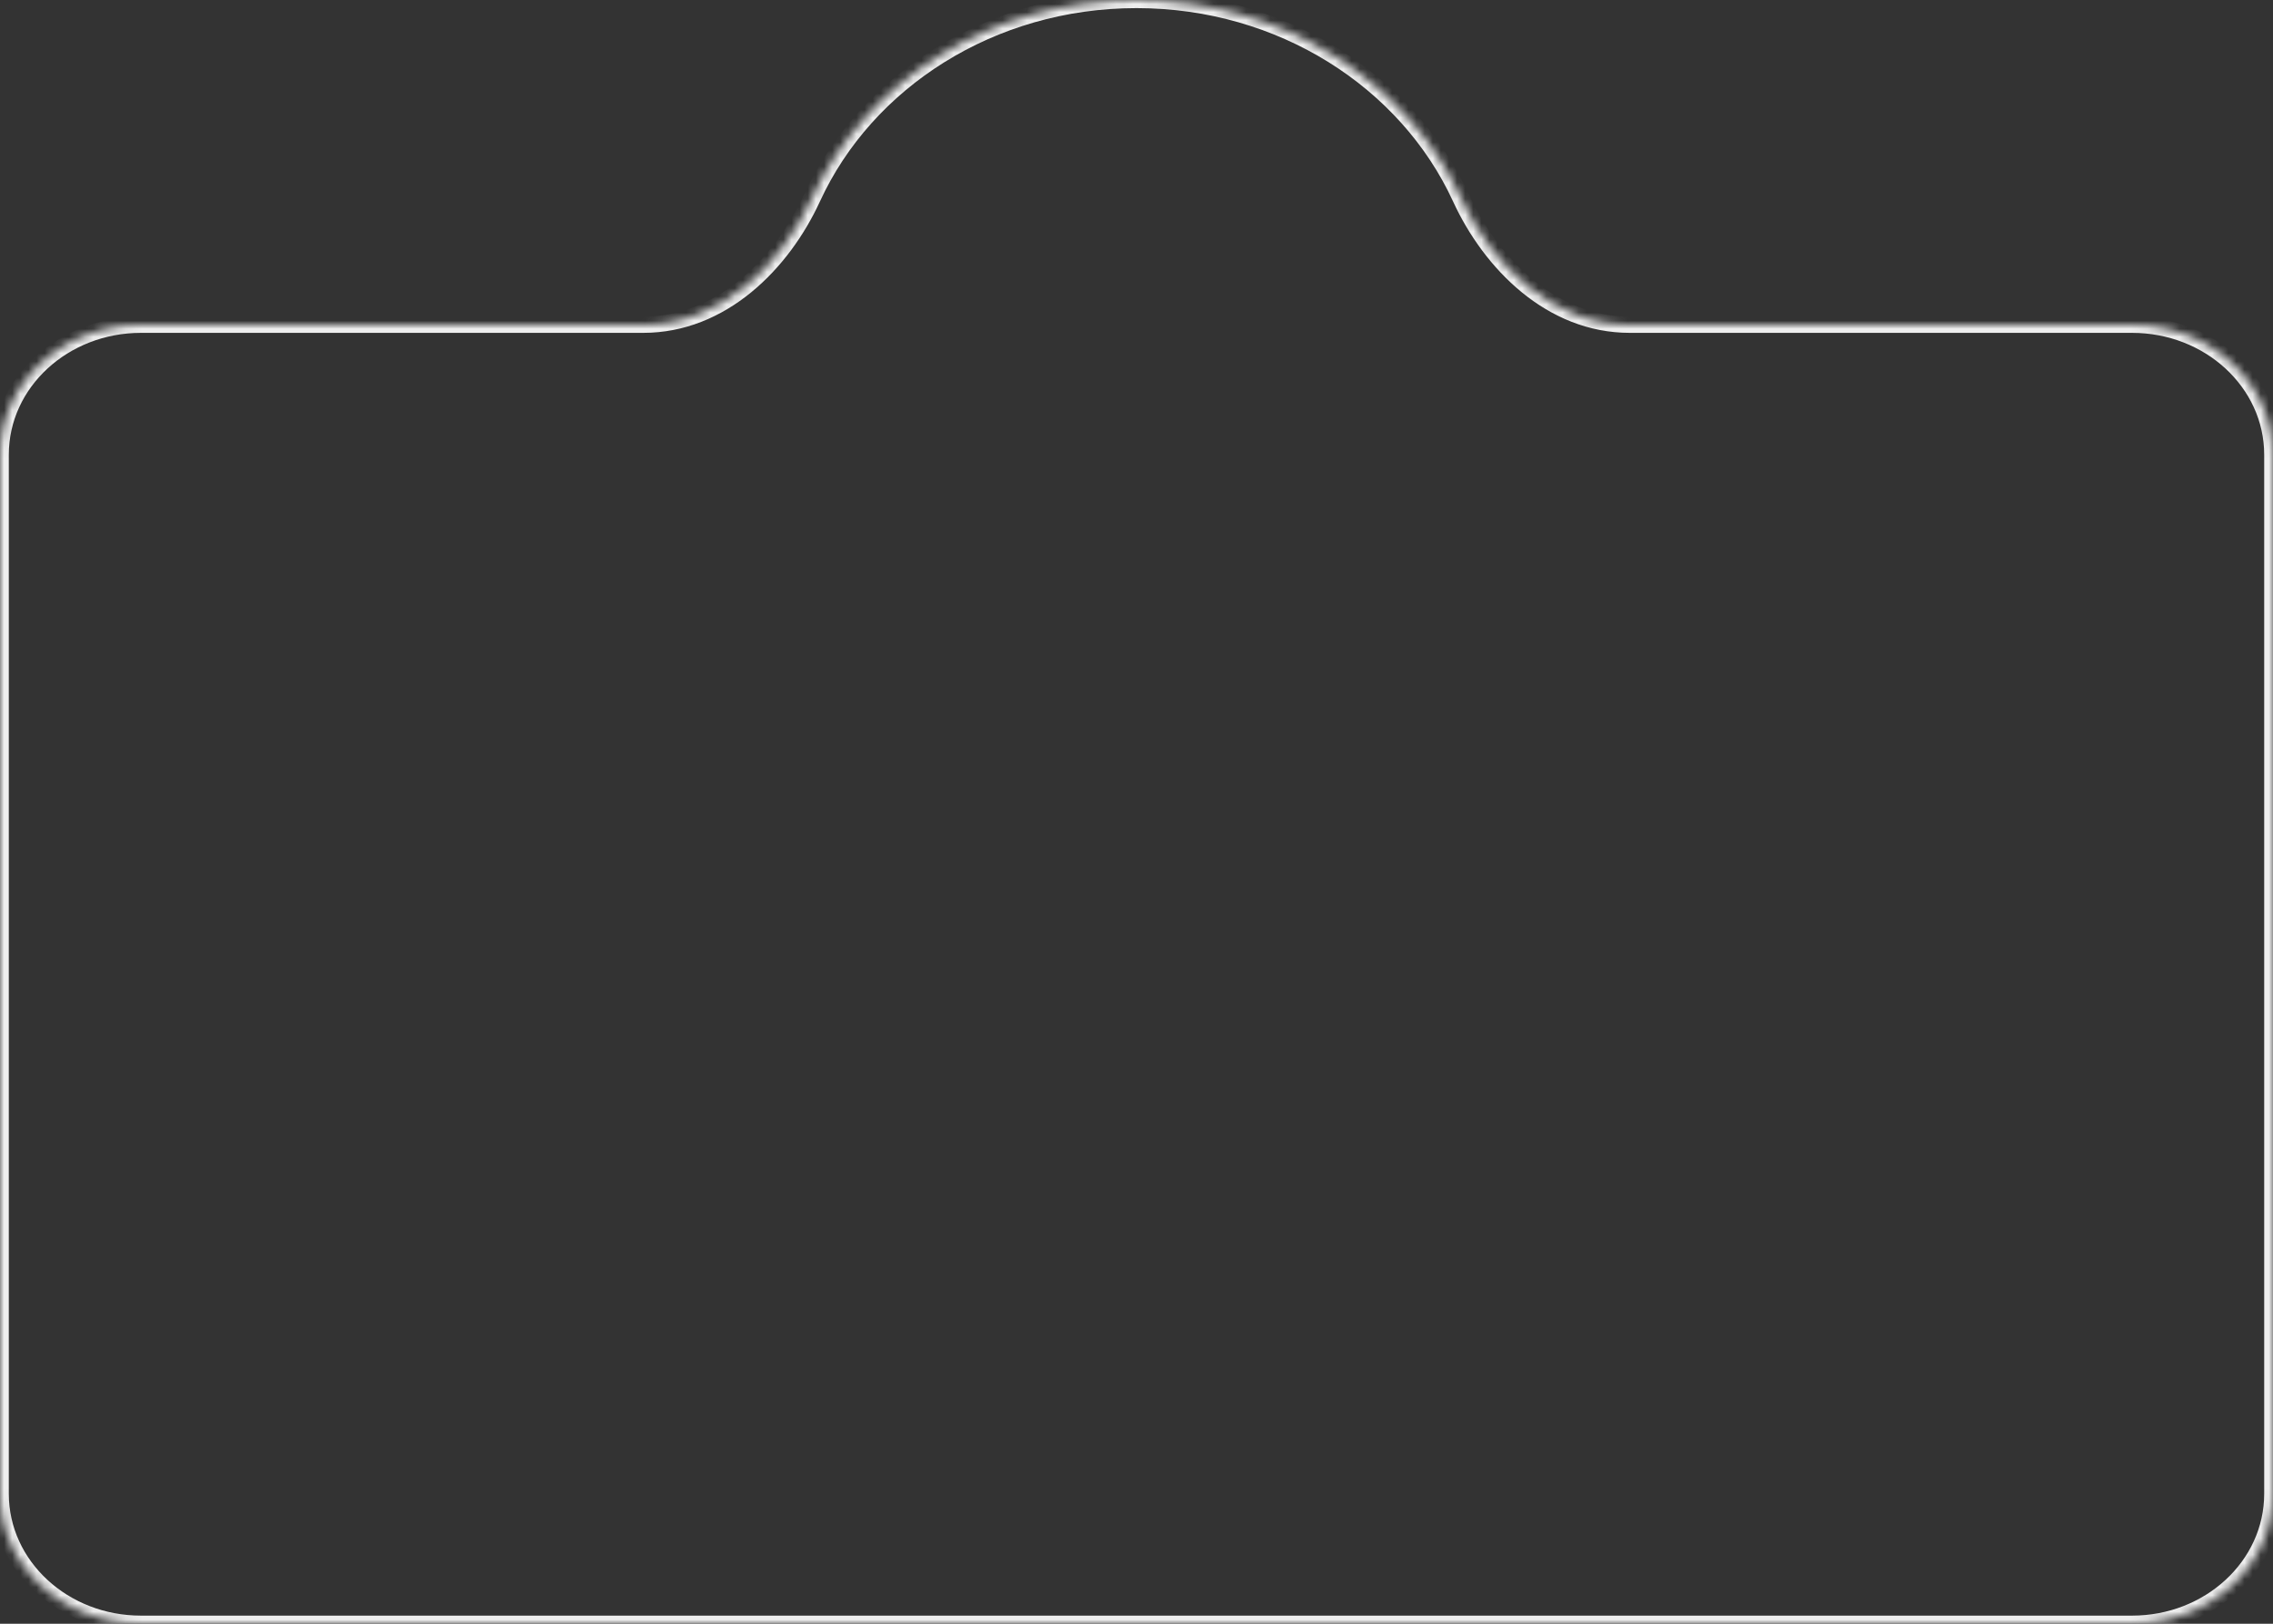<svg width="280" height="200" viewBox="0 0 280 200" fill="none" xmlns="http://www.w3.org/2000/svg">
<rect x="0" y="0" width="280" height="200" fill="#333333" stroke="none"/>
<mask id="mask0_540_423" style="mask-type:alpha" maskUnits="userSpaceOnUse" x="0" y="0" width="280" height="200">
<path fill-rule="evenodd" clip-rule="evenodd" d="M200.775 40C191.185 40 183.733 32.558 179.994 24.42C173.402 10.069 157.978 0 140 0C122.022 0 106.598 10.069 100.005 24.42C96.267 32.558 88.815 40 79.225 40H17.364C7.774 40 0 47.163 0 56V184C0 192.837 7.774 200 17.364 200H262.636C272.226 200 280 192.837 280 184V56C280 47.163 272.226 40 262.636 40H200.775Z" fill="white"/>
</mask>
<g mask="url(#mask0_540_423)">
<path d="M100.005 24.42L99.006 24.03L100.005 24.42ZM179.994 24.42L178.995 24.81L179.994 24.42ZM140 1C157.526 1 172.567 10.816 178.995 24.81L180.994 24.03C174.238 9.322 158.428 -1 140 -1V1ZM101.005 24.81C107.433 10.816 122.474 1 140 1V-1C121.572 -1 105.762 9.322 99.006 24.03L101.005 24.81ZM17.364 41H79.225V39H17.364V41ZM1.085 56C1.085 47.716 8.374 41 17.364 41V39C7.175 39 -1.085 46.611 -1.085 56H1.085ZM1.085 184V56H-1.085V184H1.085ZM17.364 199C8.374 199 1.085 192.284 1.085 184H-1.085C-1.085 193.389 7.175 201 17.364 201V199ZM262.636 199H17.364V201H262.636V199ZM278.915 184C278.915 192.284 271.626 199 262.636 199V201C272.825 201 281.085 193.389 281.085 184H278.915ZM278.915 56V184H281.085V56H278.915ZM262.636 41C271.626 41 278.915 47.716 278.915 56H281.085C281.085 46.611 272.825 39 262.636 39V41ZM200.775 41H262.636V39H200.775V41ZM99.006 24.03C95.334 32.024 88.163 39 79.225 39V41C89.466 41 97.2 33.091 101.005 24.81L99.006 24.03ZM178.995 24.81C182.8 33.091 190.533 41 200.775 41V39C191.837 39 184.666 32.024 180.994 24.03L178.995 24.81Z" fill="#EEEEEE"/>
</g>
</svg>
